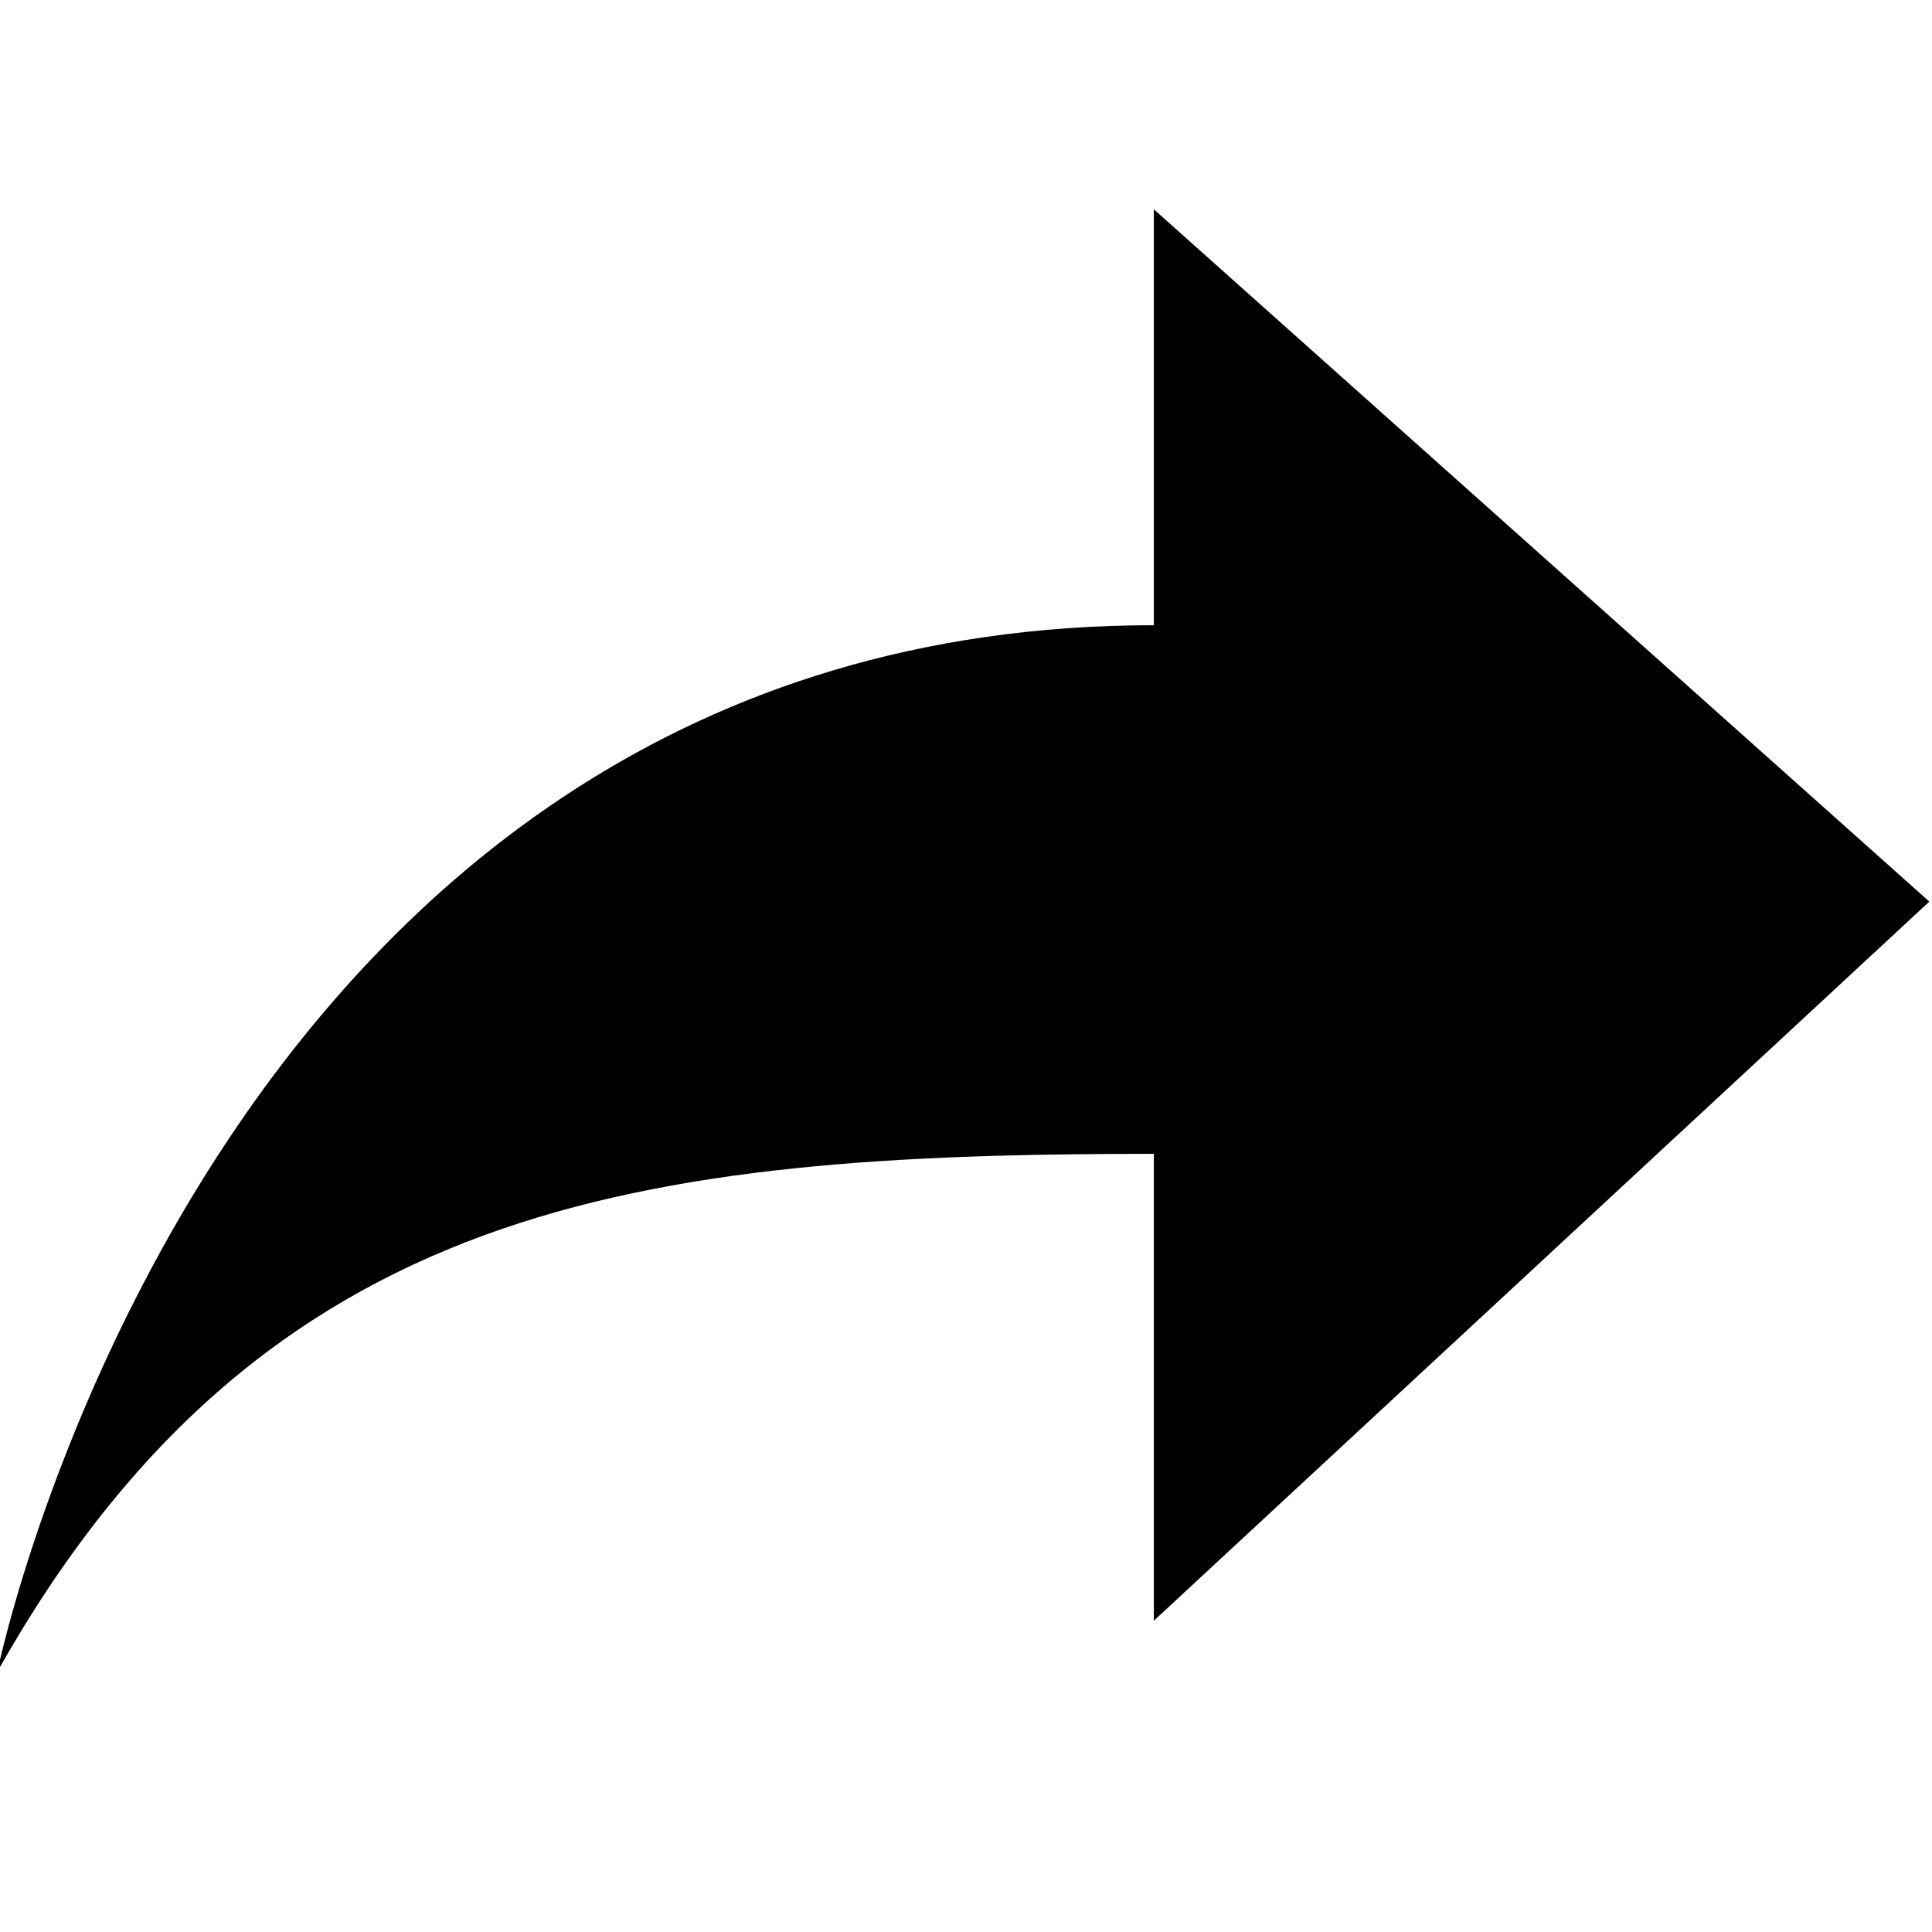 <?xml version="1.0" encoding="utf-8"?>
<!-- Generator: Adobe Illustrator 18.1.1, SVG Export Plug-In . SVG Version: 6.00 Build 0)  -->
<svg version="1.1" id="レイヤー_1" xmlns="http://www.w3.org/2000/svg" xmlns:xlink="http://www.w3.org/1999/xlink" x="0px"
	 y="0px" viewBox="0 0 72 72" enable-background="new 0 0 72 72" xml:space="preserve">
<path d="M43,43v17.4l28.9-26.8L43,7.8v15.5c-35.1,0-43.1,39-43.1,39C9.8,44.7,23.9,43,43,43z"/>
</svg>
